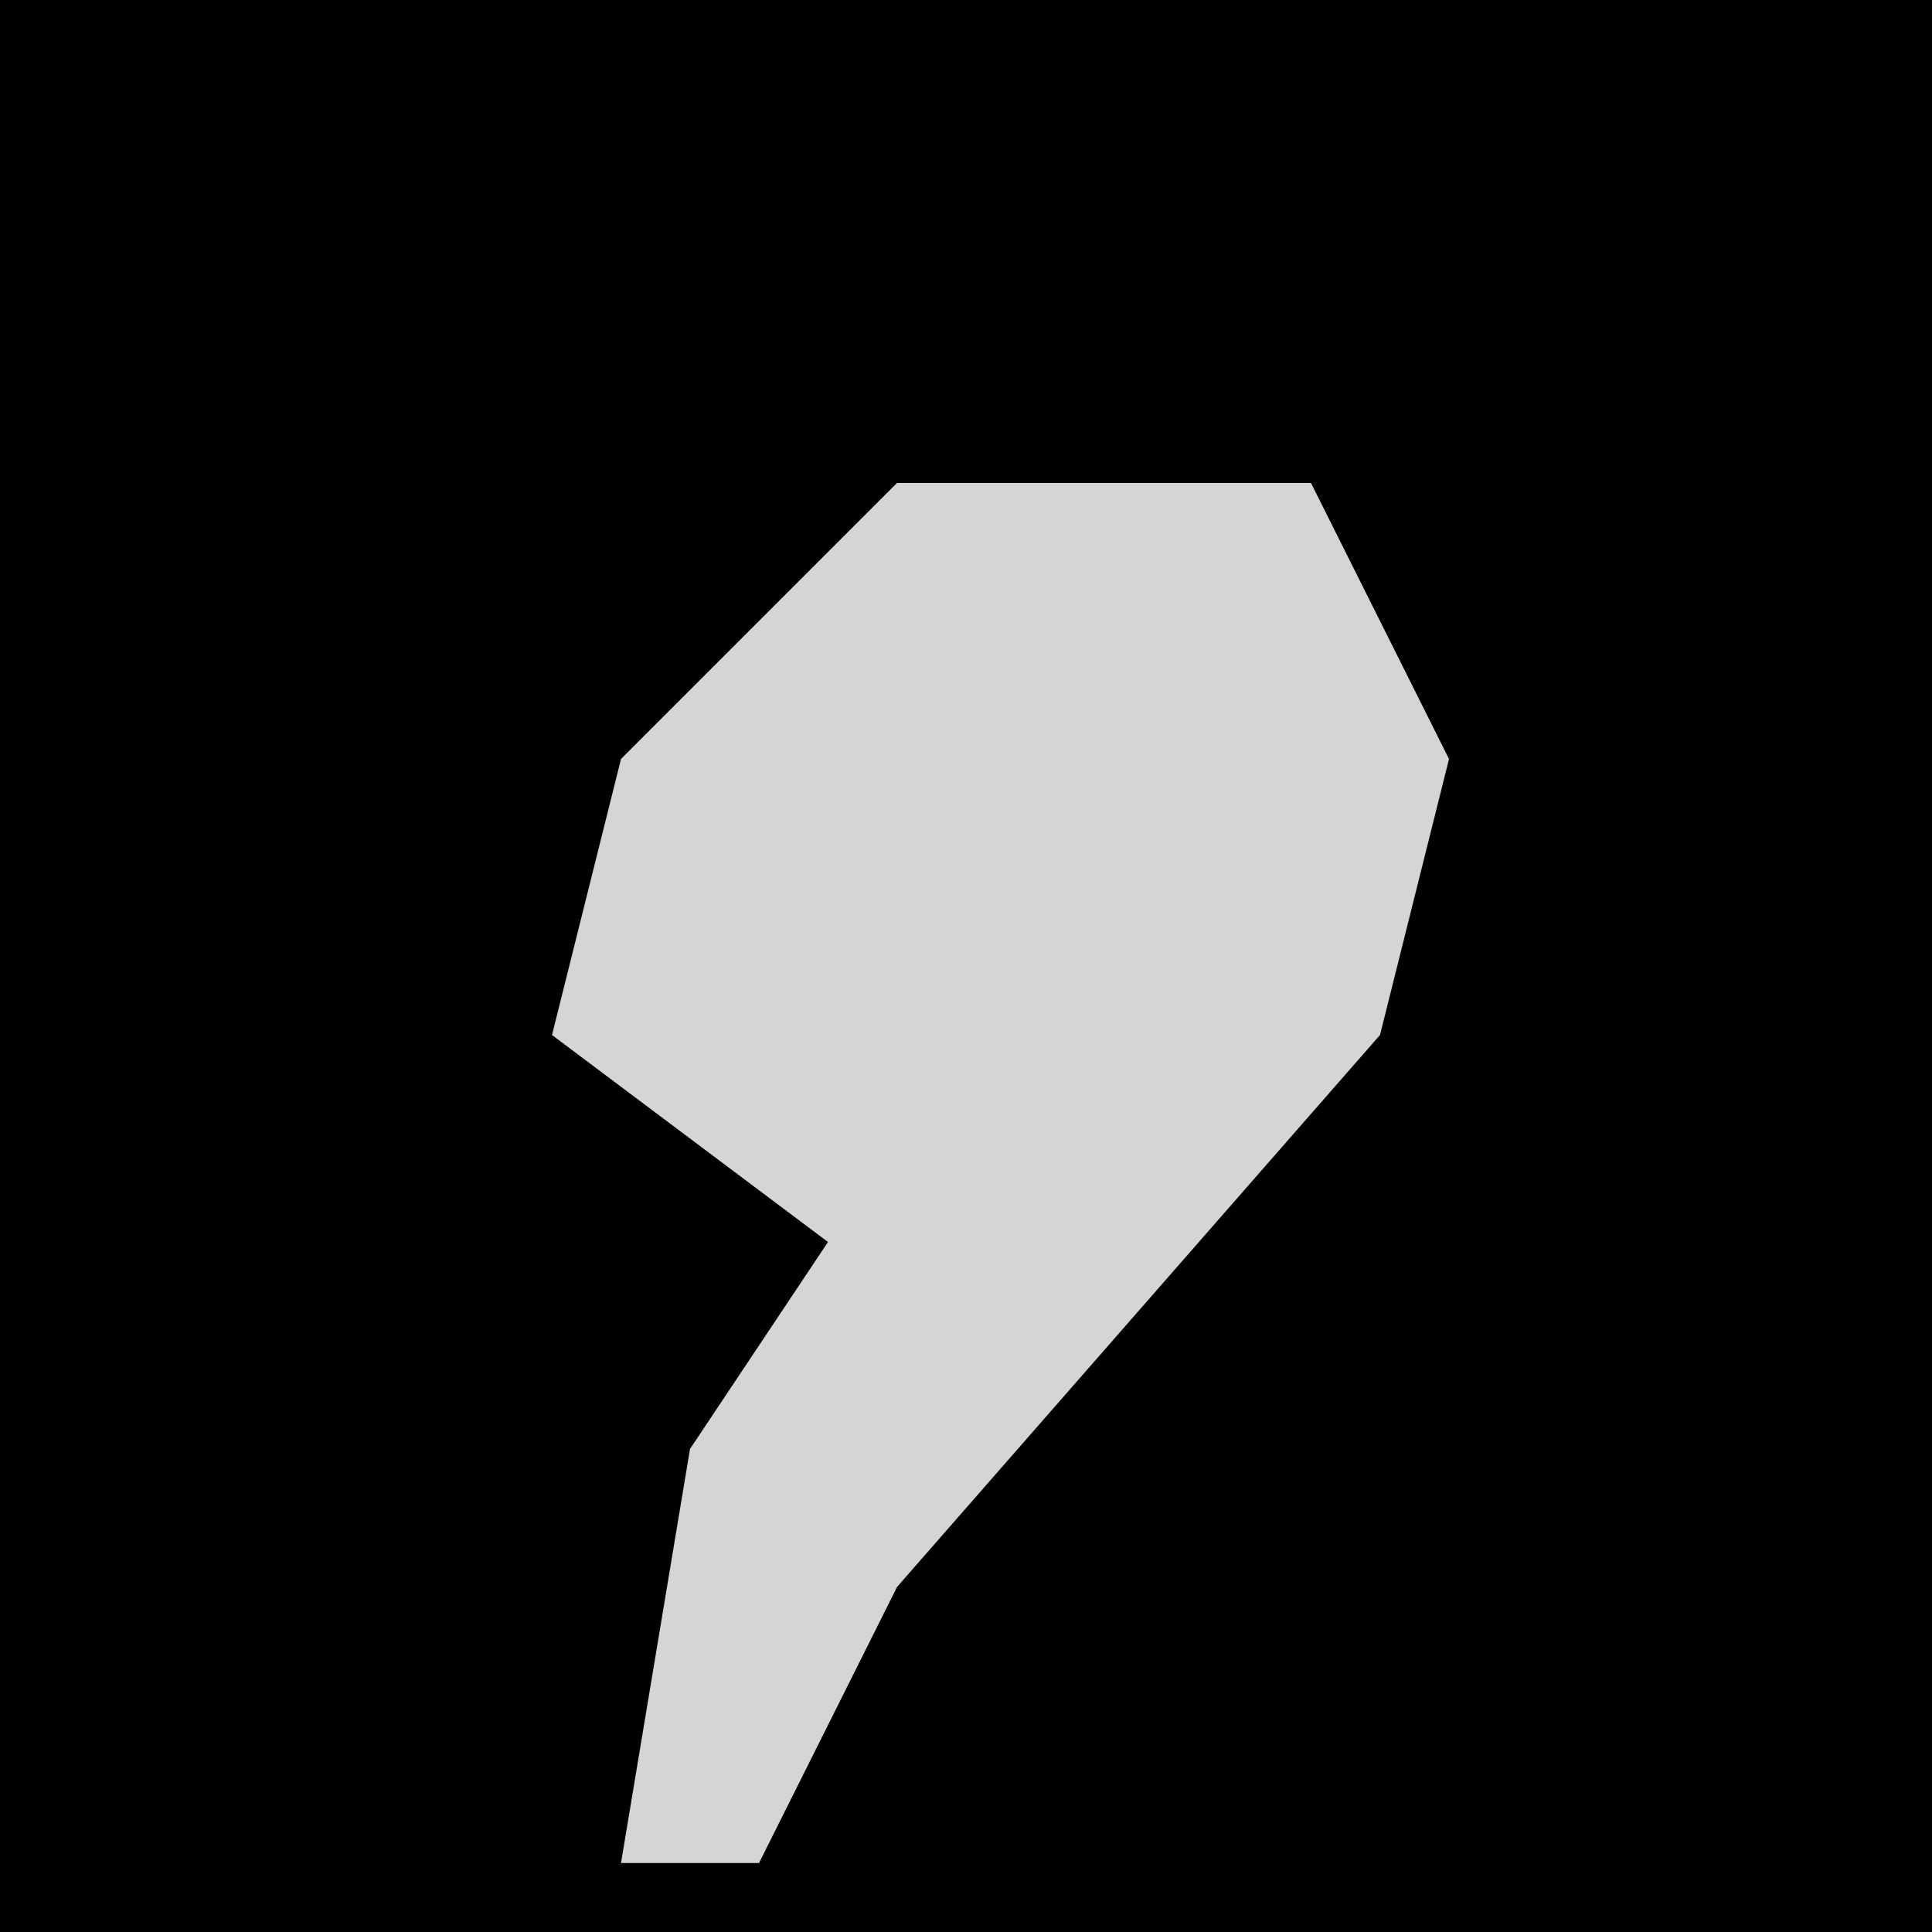 <?xml version="1.0" encoding="UTF-8"?>
<svg version="1.1" xmlns="http://www.w3.org/2000/svg" width="28" height="28">
<path d="M0,0 L28,0 L28,28 L0,28 Z " fill="#010101" transform="translate(0,0)"/>
<path d="M0,0 L6,0 L8,4 L7,8 L0,16 L-2,20 L-4,20 L-3,14 L-1,11 L-5,8 L-4,4 Z " fill="#D5D5D5" transform="translate(13,7)"/>
</svg>
